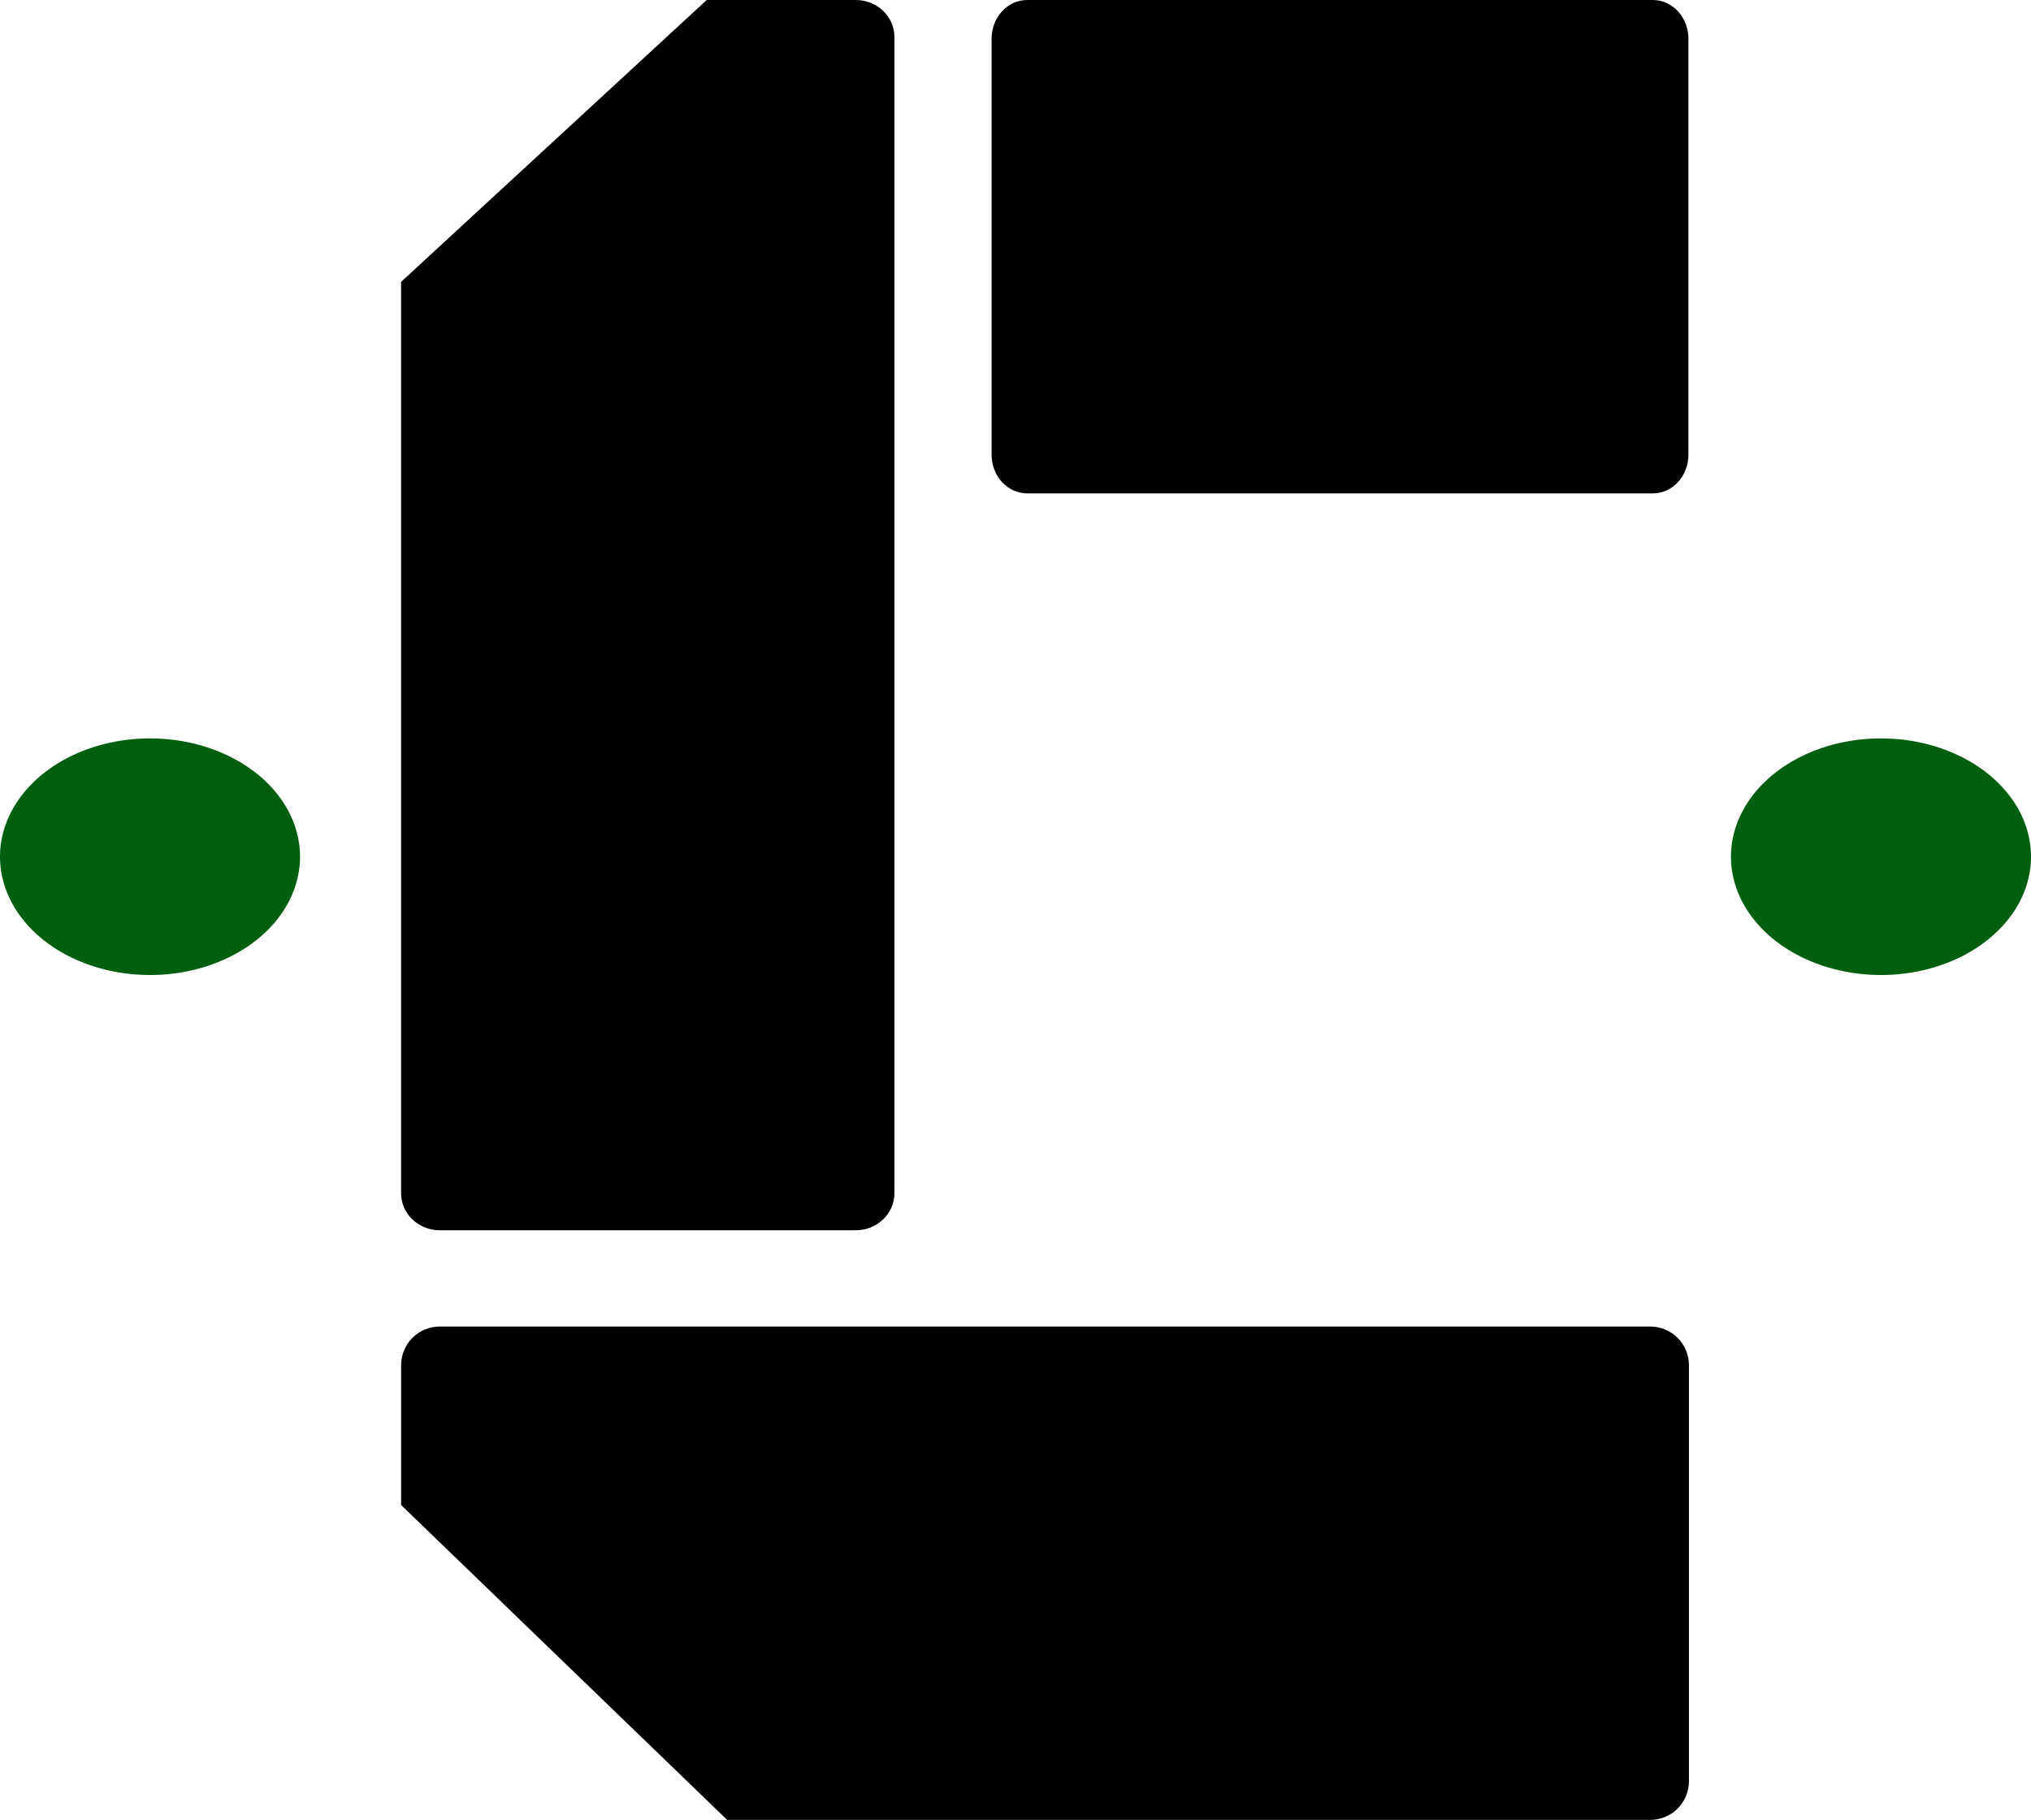 <?xml version="1.0" encoding="UTF-8" standalone="no"?>
<!-- Created with Inkscape (http://www.inkscape.org/) -->

<svg
   width="93.133mm"
   height="83.443mm"
   viewBox="0 0 93.133 83.443"
   version="1.1"
   id="svg1"
   xml:space="preserve"
   sodipodi:docname="logo-light.svg"
   inkscape:version="1.4 (86a8ad7, 2024-10-11)"
   xmlns:inkscape="http://www.inkscape.org/namespaces/inkscape"
   xmlns:sodipodi="http://sodipodi.sourceforge.net/DTD/sodipodi-0.dtd"
   xmlns="http://www.w3.org/2000/svg"
   xmlns:svg="http://www.w3.org/2000/svg"><sodipodi:namedview
     id="namedview1"
     pagecolor="#ffffff"
     bordercolor="#000000"
     borderopacity="0.25"
     inkscape:showpageshadow="2"
     inkscape:pageopacity="0.0"
     inkscape:pagecheckerboard="0"
     inkscape:deskcolor="#d1d1d1"
     inkscape:document-units="mm"
     showgrid="true"
     inkscape:zoom="2"
     inkscape:cx="260.75"
     inkscape:cy="232"
     inkscape:window-width="2560"
     inkscape:window-height="1494"
     inkscape:window-x="-11"
     inkscape:window-y="1609"
     inkscape:window-maximized="1"
     inkscape:current-layer="layer1"><inkscape:grid
       id="grid1"
       units="mm"
       originx="-80.169"
       originy="-62.452"
       spacingx="1"
       spacingy="1"
       empcolor="#0099e5"
       empopacity="0.302"
       color="#0099e5"
       opacity="0.149"
       empspacing="5"
       enabled="true"
       visible="true" /></sodipodi:namedview><defs
     id="defs1"><inkscape:path-effect
       effect="bspline"
       id="path-effect20"
       is_visible="true"
       lpeversion="1.3"
       weight="33.333"
       steps="2"
       helper_size="0"
       apply_no_weight="true"
       apply_with_weight="true"
       only_selected="false"
       uniform="false" /><inkscape:path-effect
       effect="bspline"
       id="path-effect18"
       is_visible="true"
       lpeversion="1.3"
       weight="33.333"
       steps="2"
       helper_size="0"
       apply_no_weight="true"
       apply_with_weight="true"
       only_selected="false"
       uniform="false" /><inkscape:path-effect
       effect="bspline"
       id="path-effect17"
       is_visible="true"
       lpeversion="1.3"
       weight="33.333"
       steps="2"
       helper_size="0"
       apply_no_weight="true"
       apply_with_weight="true"
       only_selected="false"
       uniform="false" /><inkscape:path-effect
       effect="bspline"
       id="path-effect16"
       is_visible="true"
       lpeversion="1.3"
       weight="33.333"
       steps="2"
       helper_size="0"
       apply_no_weight="true"
       apply_with_weight="true"
       only_selected="false"
       uniform="false" /><inkscape:path-effect
       effect="bspline"
       id="path-effect15"
       is_visible="true"
       lpeversion="1.3"
       weight="33.333"
       steps="2"
       helper_size="0"
       apply_no_weight="true"
       apply_with_weight="true"
       only_selected="false"
       uniform="false" /><inkscape:path-effect
       effect="bspline"
       id="path-effect14"
       is_visible="true"
       lpeversion="1.3"
       weight="33.333"
       steps="2"
       helper_size="0"
       apply_no_weight="true"
       apply_with_weight="true"
       only_selected="false"
       uniform="false" /><inkscape:path-effect
       effect="bspline"
       id="path-effect13"
       is_visible="true"
       lpeversion="1.3"
       weight="33.333"
       steps="2"
       helper_size="0"
       apply_no_weight="true"
       apply_with_weight="true"
       only_selected="false"
       uniform="false" /></defs><g
     inkscape:label="Capa 1"
     inkscape:groupmode="layer"
     id="layer1"
     transform="translate(-80.169,-62.452)"><path
       d="m 100.339,123.273 c -0.985,0 -1.777,0.792 -1.777,1.777 v 6.407 l 14.952,14.438 h 42.325 c 0.985,0 1.777,-0.792 1.777,-1.777 v -19.068 c 0,-0.985 -0.793,-1.777 -1.777,-1.777 z"
       style="fill:#000000;fill-opacity:1;stroke-width:11.834"
       id="path43706" /><path
       d="m 127.275,62.452 c -0.906,0 -1.635,0.793 -1.635,1.778 v 19.067 c 0,0.985 0.729,1.777 1.635,1.777 H 155.958 c 0.906,0 1.635,-0.793 1.635,-1.777 V 64.23 c 0,-0.985 -0.73,-1.778 -1.635,-1.778 z"
       style="fill:#000000;fill-opacity:1;stroke-width:8.705"
       id="path43703" /><path
       d="M 112.575,62.452 98.561,75.377 v 41.785 c 0,0.941 0.793,1.698 1.777,1.698 h 19.068 c 0.985,0 1.777,-0.757 1.777,-1.698 V 64.15 c 0,-0.941 -0.792,-1.698 -1.777,-1.698 z"
       style="fill:#000000;fill-opacity:1;stroke-width:11.566"
       id="path43702" /><path
       d="m 166.423,96.308 a 6.879,5.424 0 0 0 -6.879,5.424 6.879,5.424 0 0 0 6.879,5.424 6.879,5.424 0 0 0 6.879,-5.424 6.879,5.424 0 0 0 -6.879,-5.424 z"
       style="fill:#005e0f;fill-opacity:1;stroke-width:3.379"
       id="path43705" /><path
       d="m 87.048,96.308 a 6.879,5.424 0 0 0 -6.879,5.424 6.879,5.424 0 0 0 6.879,5.424 6.879,5.424 0 0 0 6.879,-5.424 6.879,5.424 0 0 0 -6.879,-5.424 z"
       style="fill:#005e0f;fill-opacity:1;stroke-width:3.379"
       id="path43704" /></g></svg>
